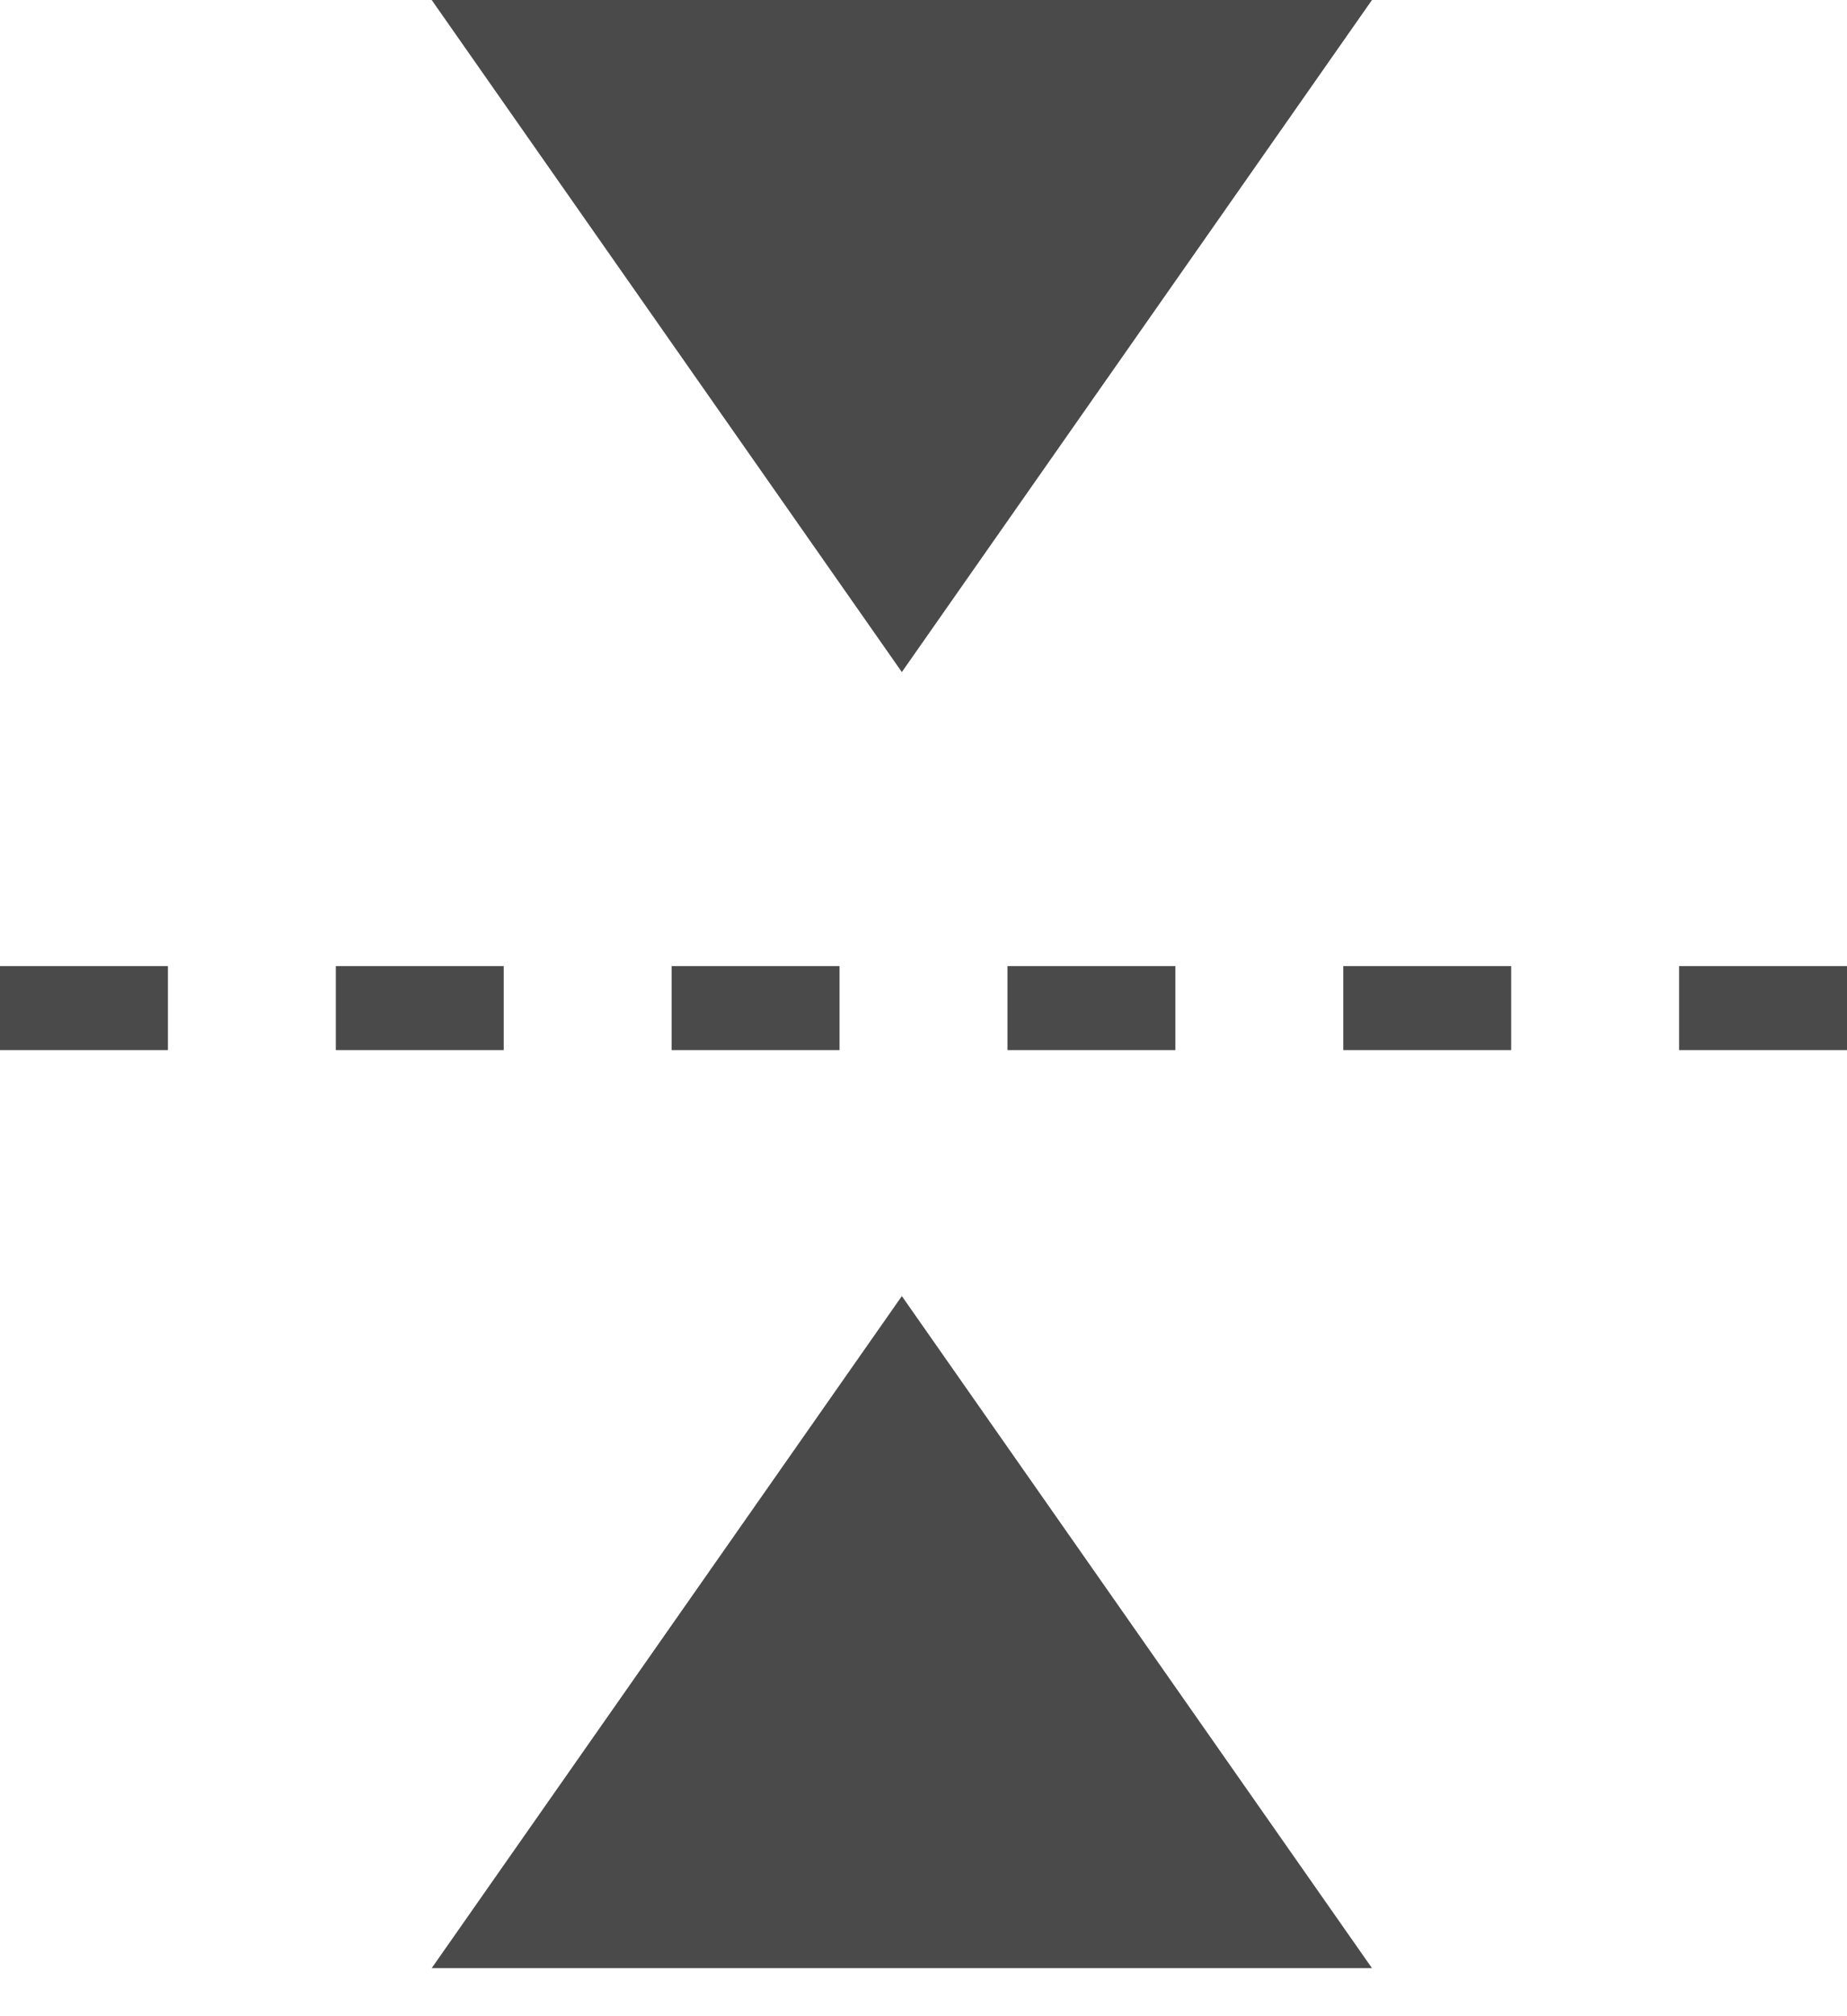 <?xml version="1.0" encoding="UTF-8"?>
<svg width="11px" height="12px" viewBox="0 0 11 12" version="1.1" xmlns="http://www.w3.org/2000/svg" xmlns:xlink="http://www.w3.org/1999/xlink">
    <!-- Generator: Sketch 47.1 (45422) - http://www.bohemiancoding.com/sketch -->
    <title>Flip Horizontal</title>
    <desc>Created with Sketch.</desc>
    <defs></defs>
    <g id="Welcome" stroke="none" stroke-width="1" fill="none" fill-rule="evenodd">
        <g id="Images" transform="translate(-108, -315)">
            <g id="Images_bar" transform="translate(0, 88)">
                <g id="Images" transform="translate(93, 17)">
                    <g id="Rotation-+-flip" transform="translate(10, 207)">
                        <g id="Flip" transform="translate(5, 0)">
                            <g id="Flip-Horizontal" transform="translate(0, 3)">
                                <g id="Group-3">
                                    <polygon id="Triangle-2" fill="#4A4A4A" points="5.371 7.714 8.171 11.714 2.571 11.714"></polygon>
                                    <polygon id="Triangle-2-Copy" fill="#4A4A4A" transform="translate(5.371, 2) scale(1, -1) translate(-5.371, -2) " points="5.371 0 8.171 4 2.571 4"></polygon>
                                    <path d="M0,6 L11,6" id="Path-13-Copy" stroke="#4A4A4A" stroke-width="0.5" stroke-dasharray="1,1"></path>
                                </g>
                            </g>
                        </g>
                    </g>
                </g>
            </g>
        </g>
    </g>
</svg>